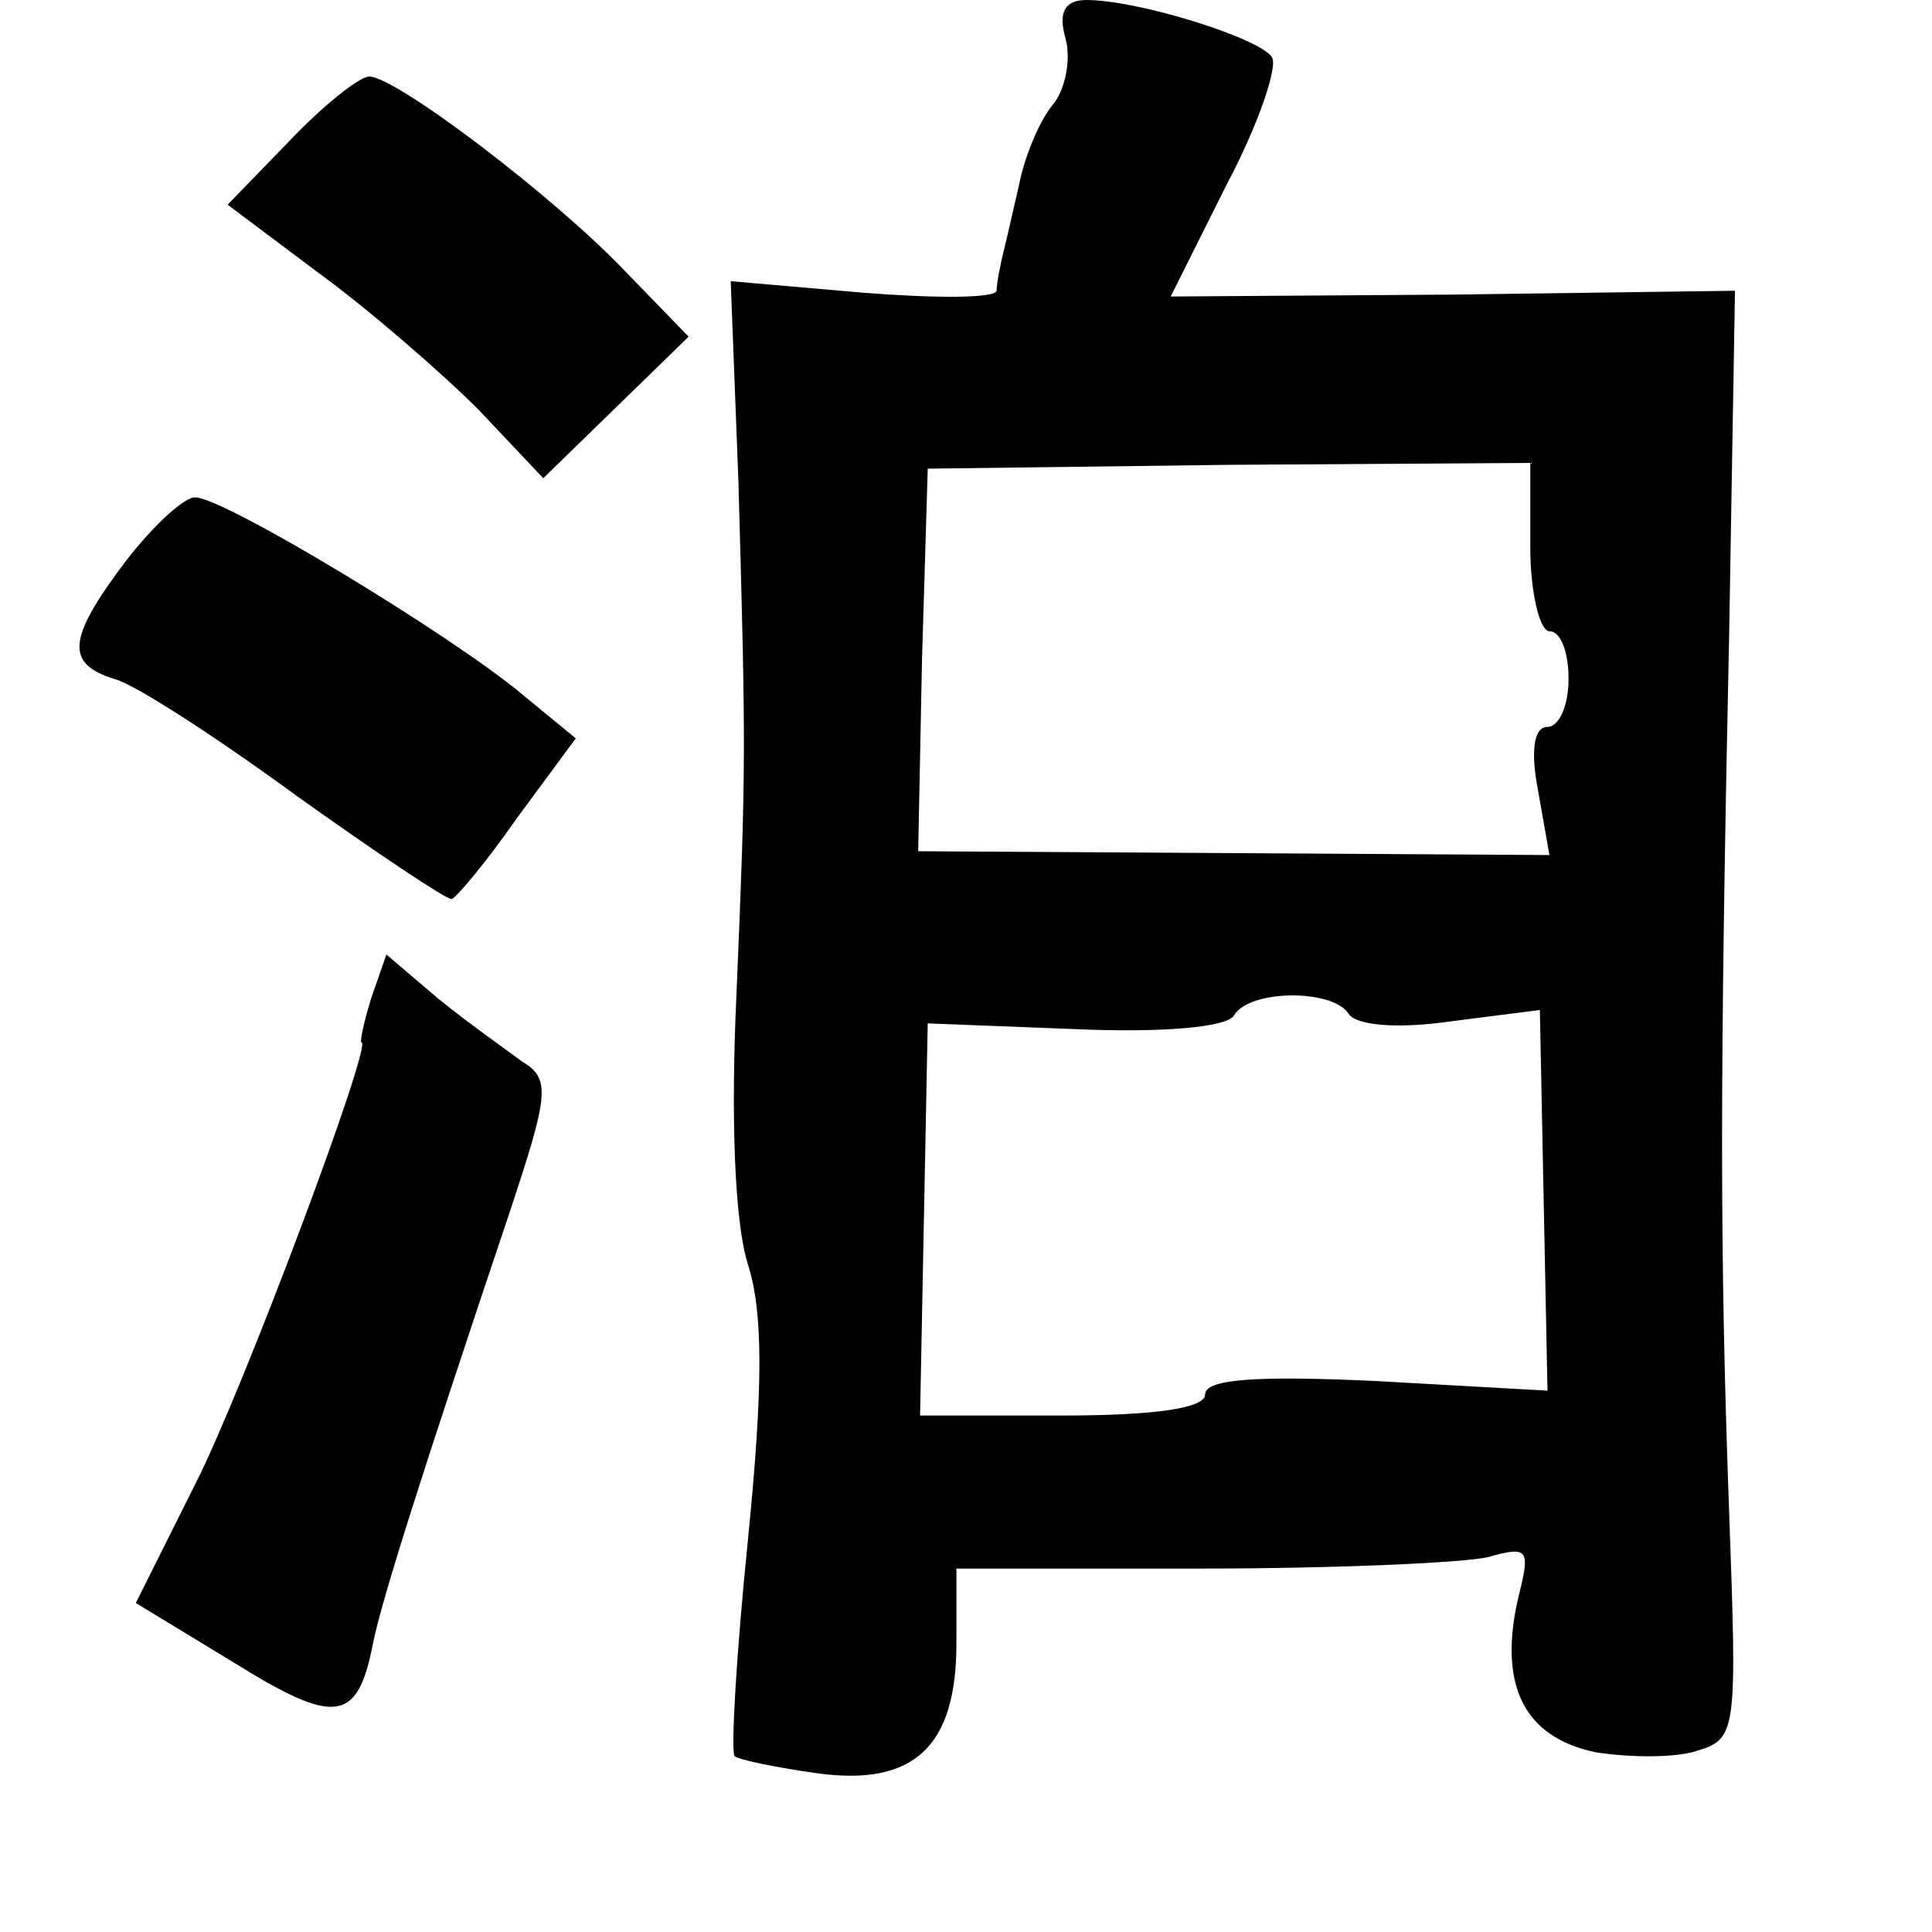 <?xml version="1.0" standalone="no"?>
<!DOCTYPE svg PUBLIC "-//W3C//DTD SVG 20010904//EN"
 "http://www.w3.org/TR/2001/REC-SVG-20010904/DTD/svg10.dtd">
<svg version="1.0" xmlns="http://www.w3.org/2000/svg"
 width="101pt" height="101pt" viewBox="0 0 101 101"
 preserveAspectRatio="xMidYMid meet">
<g transform="translate(0,101) scale(0.1,-0.1)"
fill="#000000" stroke="none">
<path d="M557 990 c3 -11 0 -26 -6 -34 -7 -8 -14 -25 -17 -37 -3 -13 -7 -31
-9 -39 -2 -8 -4 -18 -4 -22 -1 -4 -32 -4 -70 -1 l-69 6 4 -104 c4 -142 4 -150
-1 -269 -3 -64 -1 -119 6 -141 8 -25 8 -64 0 -144 -6 -59 -9 -110 -7 -113 2
-2 22 -6 43 -9 51 -7 73 14 73 68 l0 39 128 0 c70 0 137 3 150 6 21 6 22 4 16
-20 -11 -46 2 -74 40 -82 19 -3 43 -3 54 1 20 6 20 12 16 123 -5 138 -5 226 0
463 l3 177 -147 -2 -148 -1 29 58 c17 32 27 62 24 67 -6 10 -70 30 -97 30 -11
0 -15 -6 -11 -20z m243 -266 c0 -24 5 -44 10 -44 6 0 10 -11 10 -25 0 -14 -5
-25 -11 -25 -7 0 -9 -12 -5 -33 l6 -34 -165 1 -165 1 2 100 3 100 158 2 157 1
0 -44z m-95 -244 c4 -6 25 -8 53 -4 l47 6 2 -100 2 -99 -89 5 c-64 3 -90 1
-90 -7 0 -7 -25 -11 -75 -11 l-74 0 2 103 2 102 77 -3 c46 -2 79 1 83 7 8 14
52 14 60 1z"/>
<path d="M151 936 l-32 -33 48 -36 c26 -19 64 -52 83 -71 l34 -36 38 37 38 37
-33 34 c-37 39 -120 102 -134 102 -5 0 -24 -15 -42 -34z"/>
<path d="M66 717 c-31 -41 -32 -54 -6 -62 11 -3 54 -31 95 -61 42 -30 78 -54
81 -54 2 0 18 19 34 42 l31 42 -28 23 c-37 31 -156 103 -171 103 -6 0 -22 -15
-36 -33z"/>
<path d="M194 488 c-4 -13 -6 -23 -5 -23 6 0 -62 -182 -87 -231 l-31 -62 51
-31 c53 -33 65 -32 73 10 5 24 25 87 71 224 21 63 22 71 7 80 -8 6 -28 20 -44
33 l-27 23 -8 -23z"/>
</g>
</svg>
